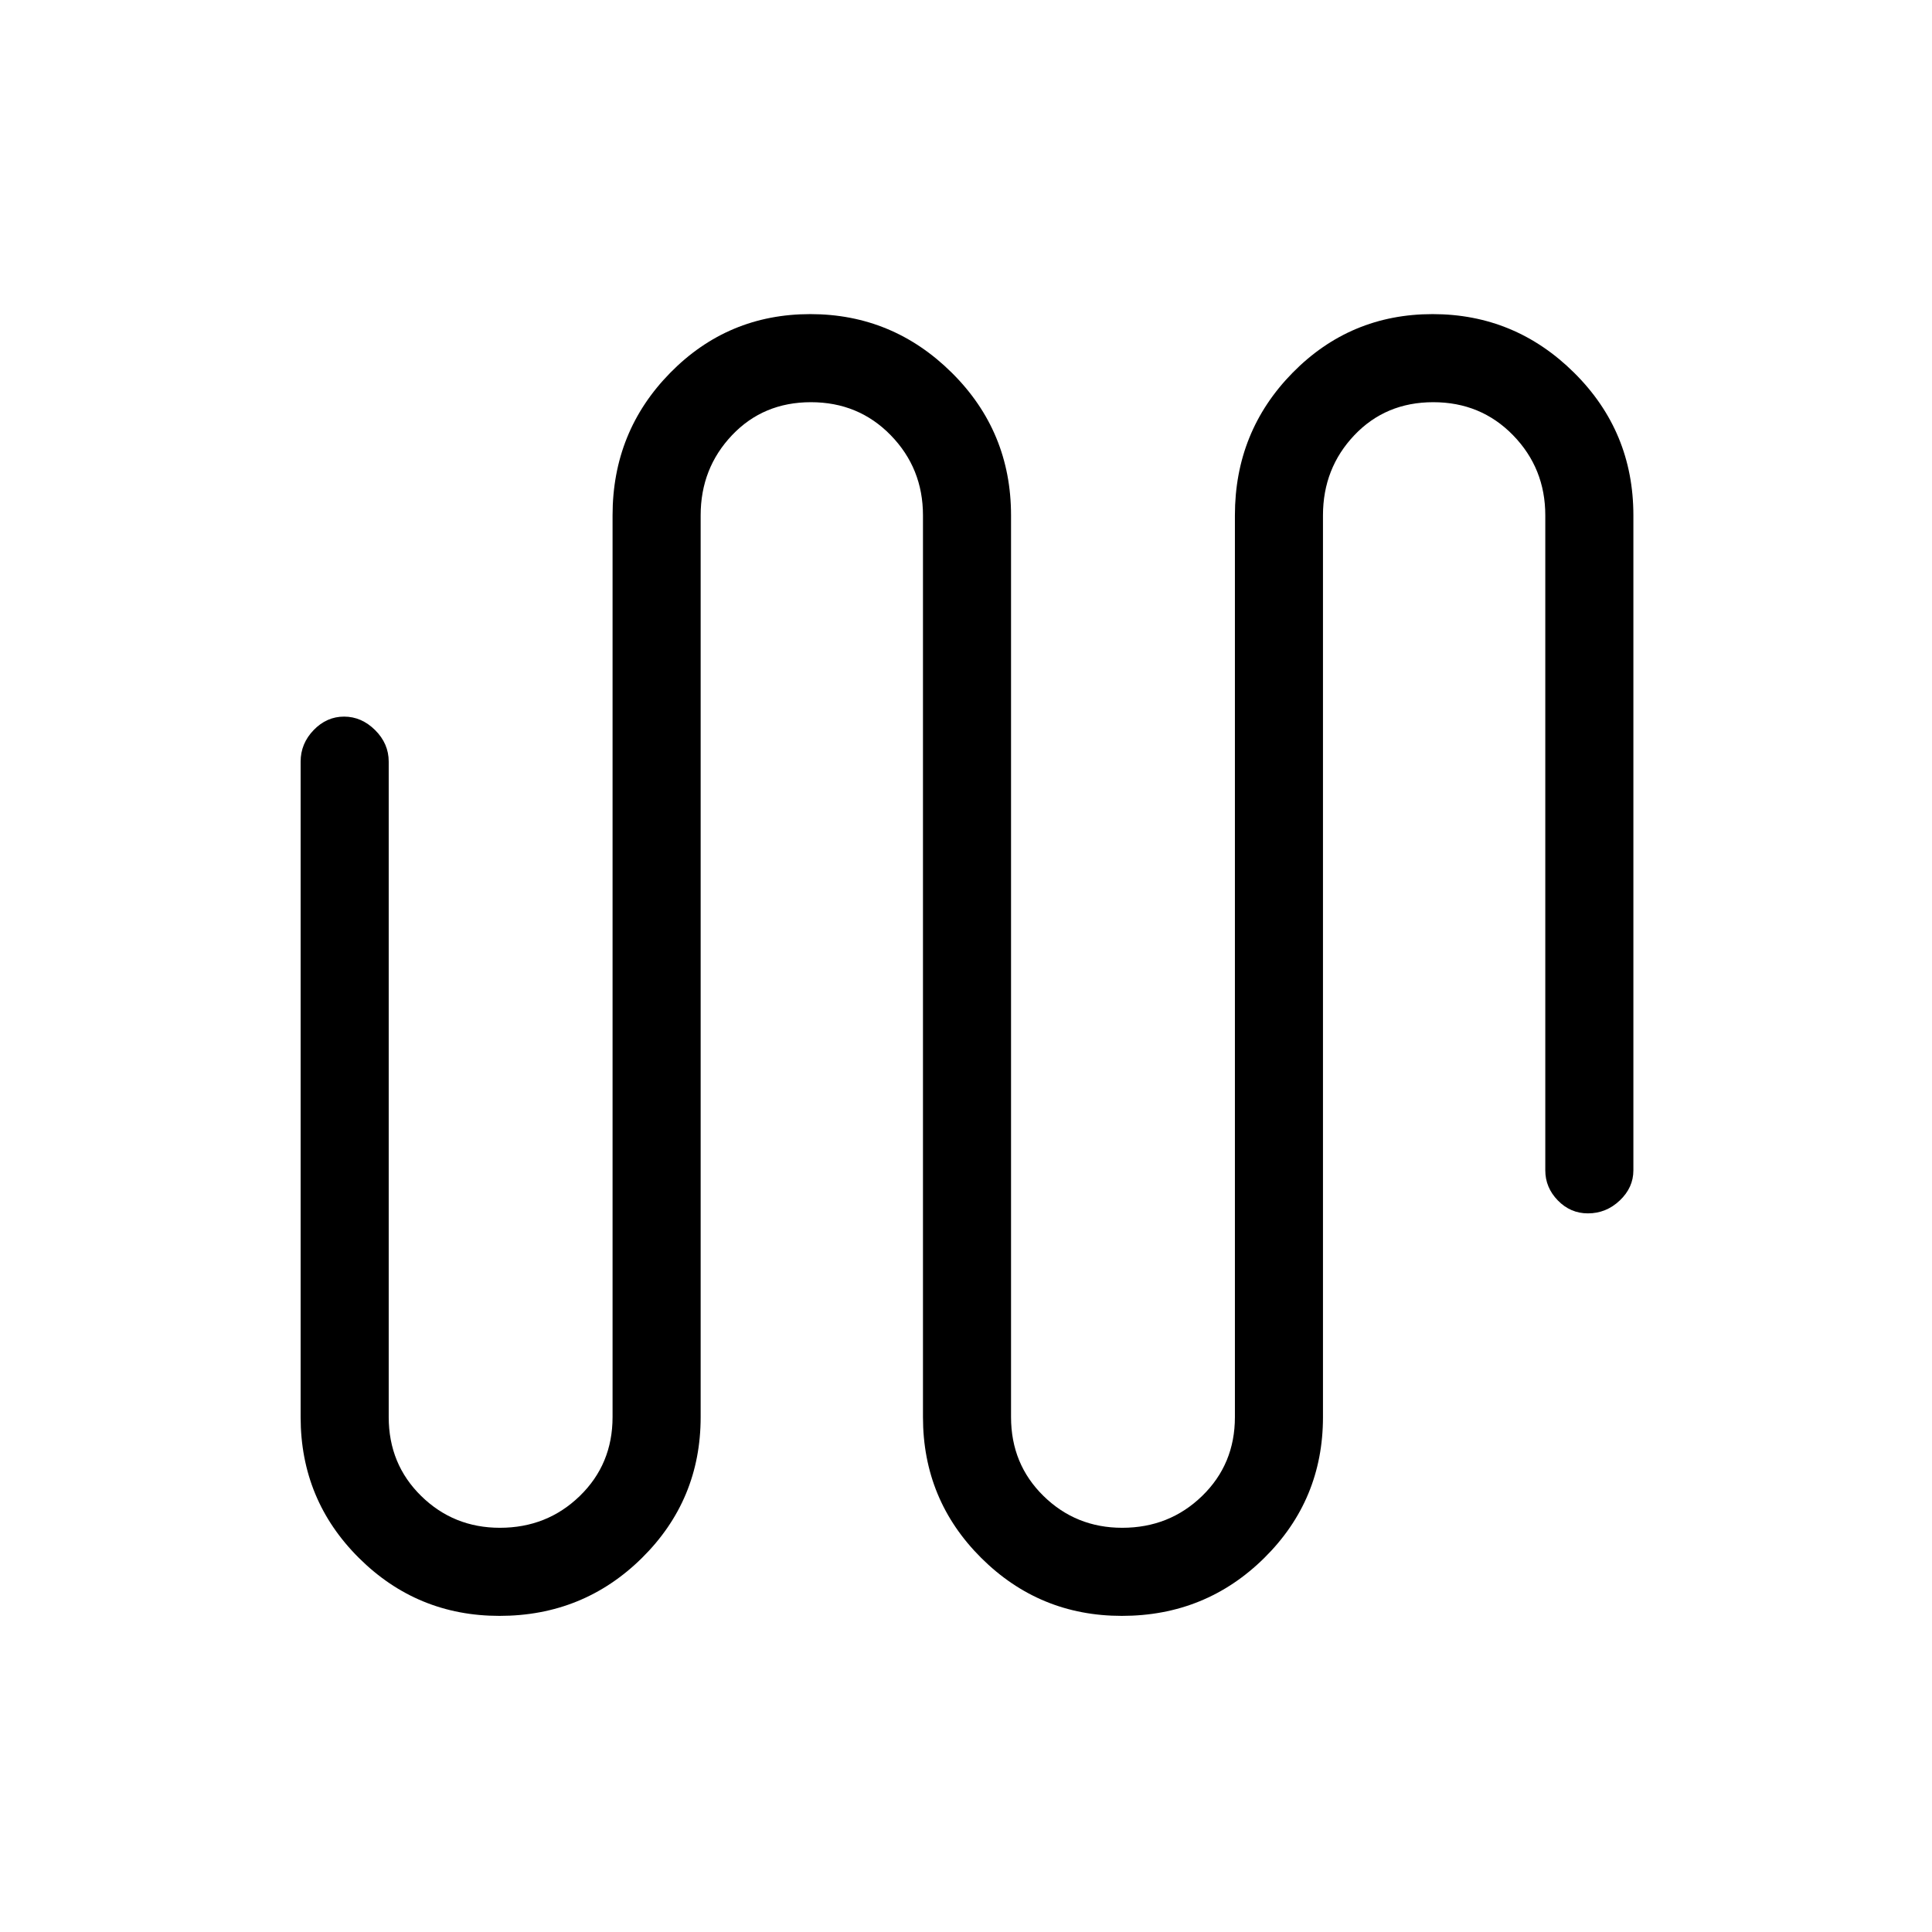 <svg xmlns="http://www.w3.org/2000/svg" height="48" viewBox="0 -960 960 960" width="48"><path d="M248.19-157.08q-40.91 0-69.86-28.8-28.95-28.81-28.95-69.97v-325.69q0-8.99 6.47-15.69 6.47-6.69 15.12-6.69 8.65 0 15.41 6.69 6.77 6.7 6.77 15.69v325.69q0 23.38 16.13 39.19 16.13 15.81 39.12 15.81 23.42 0 39.7-15.81t16.28-39.19v-448.07q0-41.67 28.66-70.84 28.66-29.16 69.59-29.16 40.94 0 70.35 29.16 29.4 29.17 29.4 70.84v448.07q0 23.38 16.13 39.19 16.13 15.81 39.12 15.81 23.42 0 39.7-15.81 16.29-15.81 16.29-39.19v-448.07q0-41.67 28.65-70.84 28.66-29.16 69.59-29.16 40.94 0 70.35 29.16 29.41 29.17 29.41 70.84v325.46q0 8.56-6.76 14.97t-15.84 6.41q-8.66 0-14.92-6.41-6.25-6.41-6.25-14.97v-325.46q0-23.38-16.01-39.81-16-16.42-39.66-16.42-23.65 0-39.23 16.42-15.57 16.43-15.57 39.81v448.07q0 41.16-29.15 69.97-29.15 28.8-70.8 28.8-40.92 0-69.87-28.8-28.94-28.81-28.94-69.97v-448.07q0-23.38-16.01-39.81-16-16.42-39.66-16.42-23.66 0-39.23 16.42-15.57 16.43-15.57 39.81v448.07q0 41.16-29.15 69.97-29.16 28.8-70.81 28.8Z"/></svg>